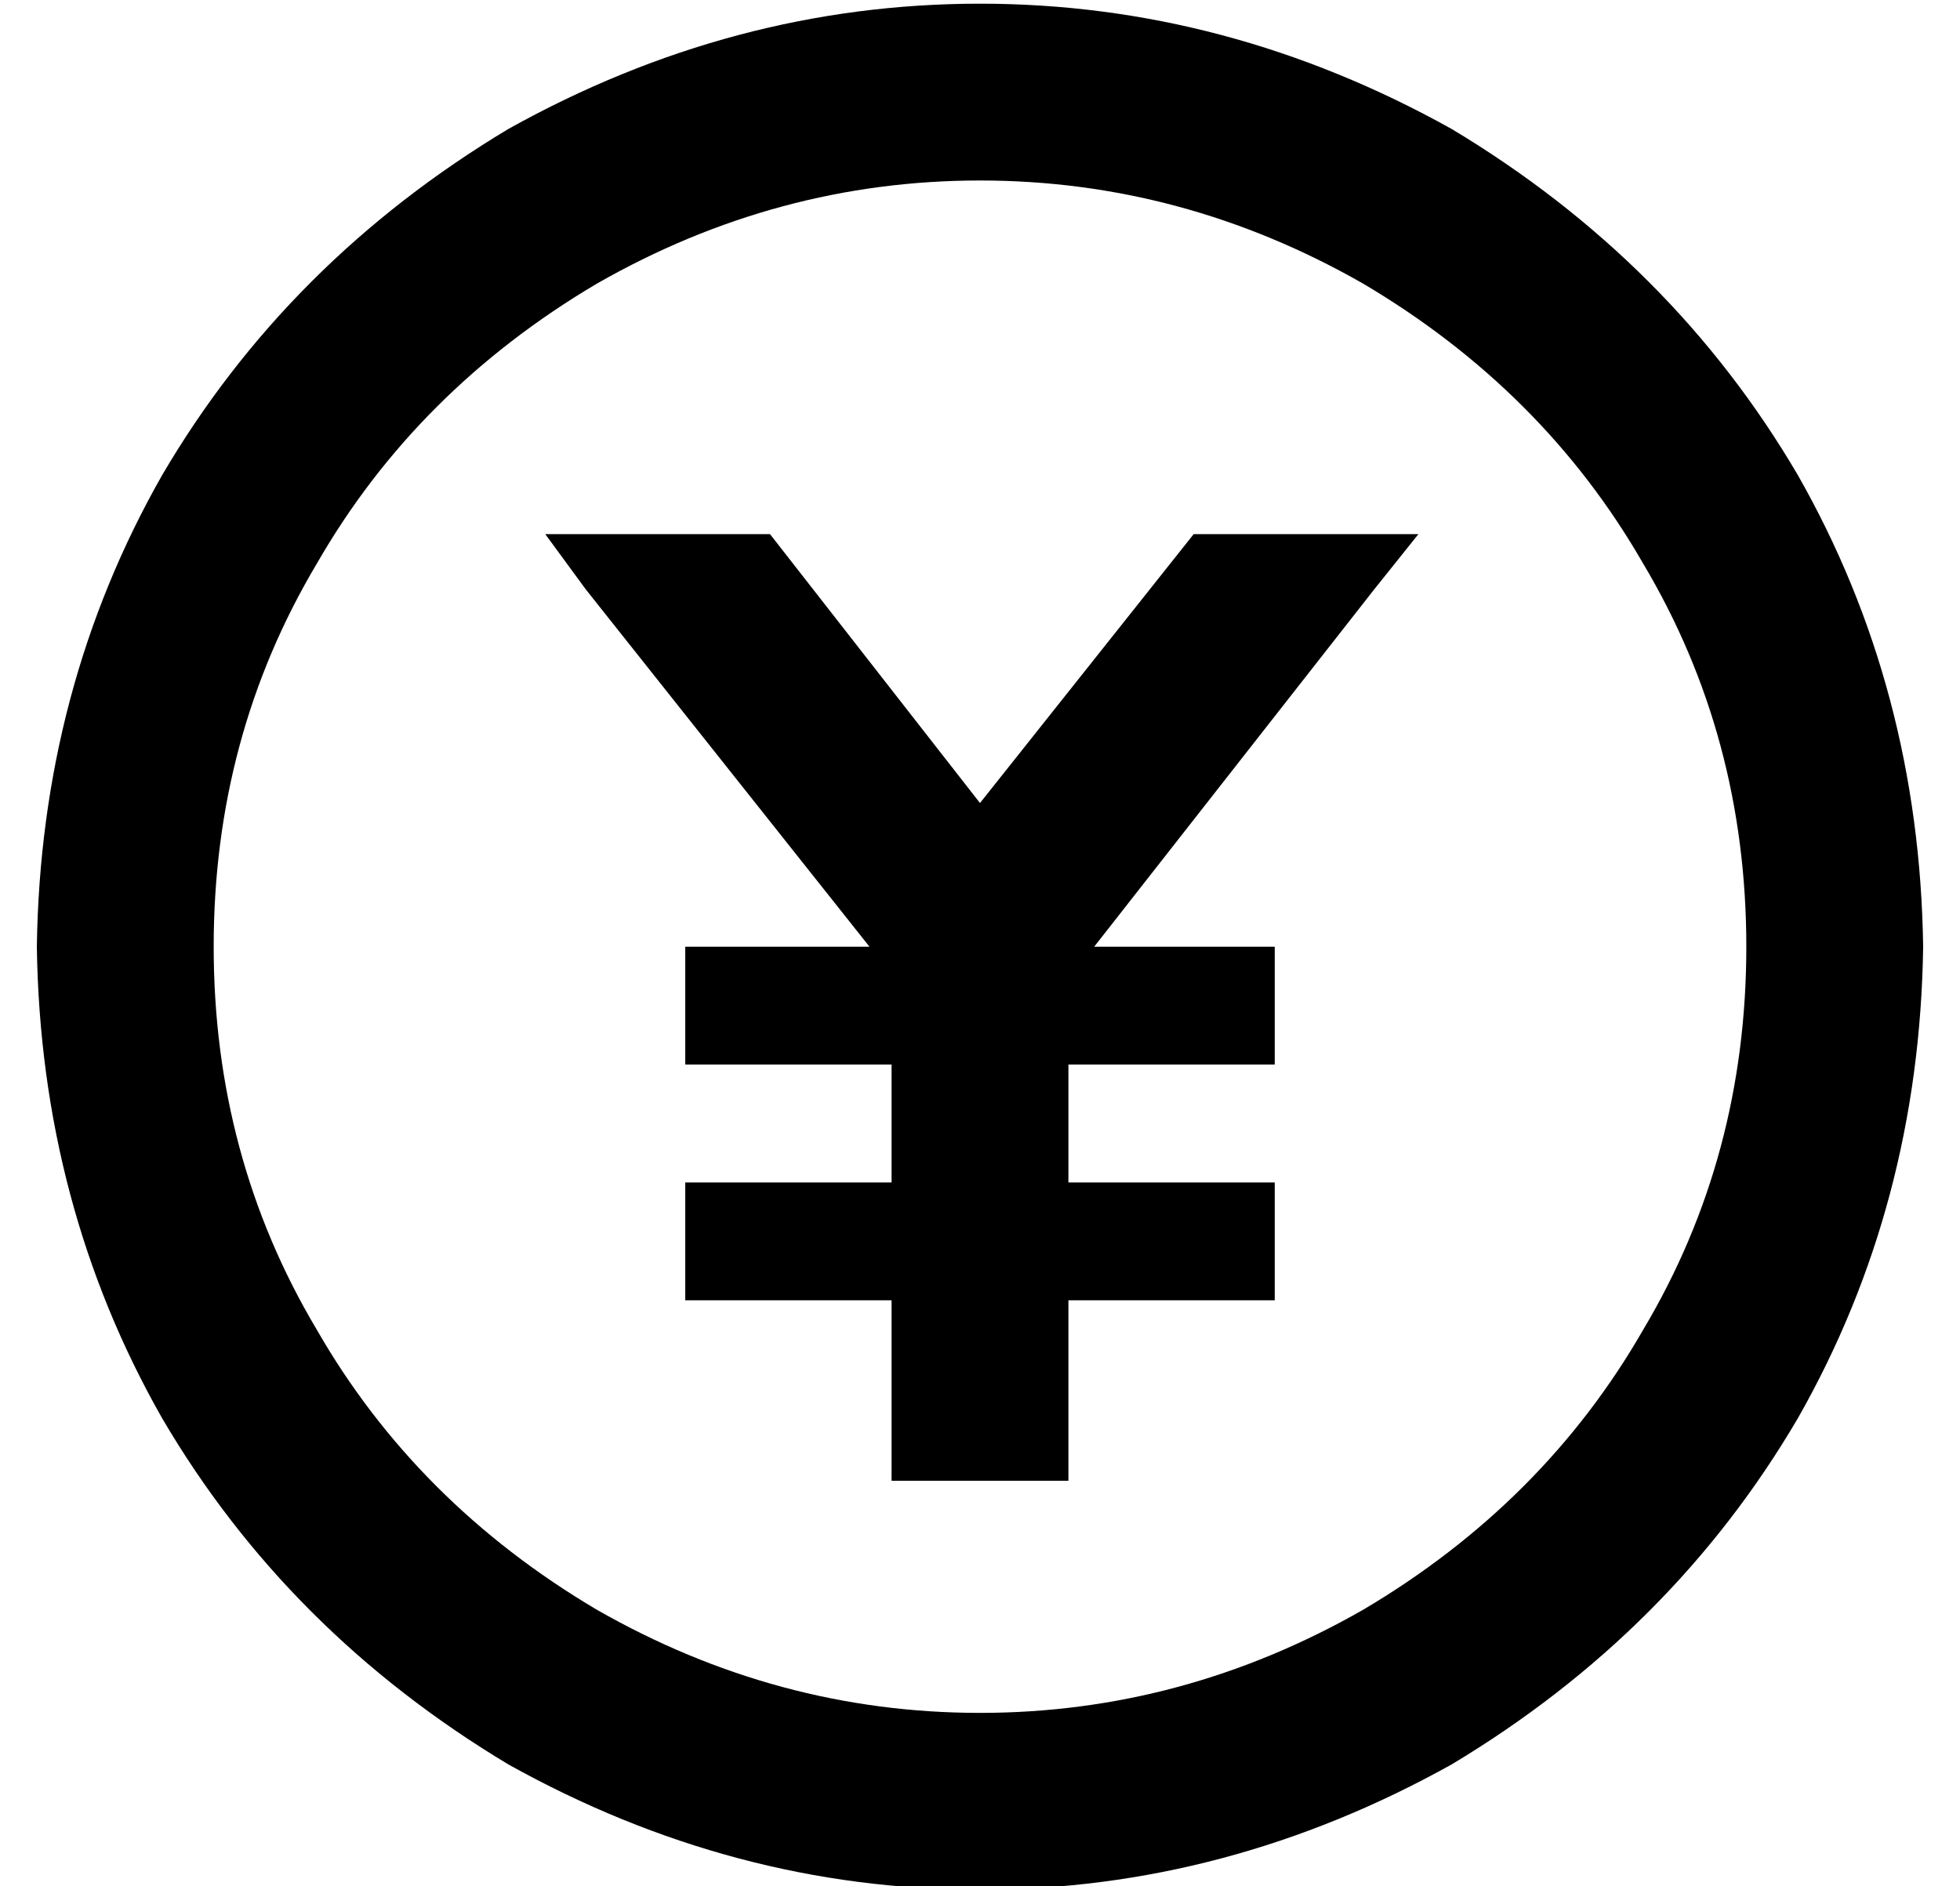 <?xml version="1.0" standalone="no"?>
<!DOCTYPE svg PUBLIC "-//W3C//DTD SVG 1.1//EN" "http://www.w3.org/Graphics/SVG/1.1/DTD/svg11.dtd" >
<svg xmlns="http://www.w3.org/2000/svg" xmlns:xlink="http://www.w3.org/1999/xlink" version="1.1" viewBox="-10 -40 532 512">
   <path fill="currentColor"
d="M464 217q0 -57 -28 -104v0v0q-27 -47 -76 -76q-49 -28 -104 -28t-104 28q-49 29 -76 76q-28 47 -28 104t28 104q27 47 76 76q49 28 104 28t104 -28q49 -29 76 -76q28 -47 28 -104v0zM0 217q1 -70 34 -128v0v0q34 -58 94 -94q61 -34 128 -34t128 34q60 36 94 94
q33 58 34 128q-1 70 -34 128q-34 58 -94 94q-61 34 -128 34t-128 -34q-60 -36 -94 -94q-33 -58 -34 -128v0zM138 105h61h-61h61l57 73v0l58 -73v0h61v0l-12 15v0l-76 97v0h33h16v32v0h-16h-40v32v0h40h16v32v0h-16h-40v25v0v24v0h-48v0v-24v0v-25v0h-40h-16v-32v0h16h40v-32
v0h-40h-16v-32v0h16h34l-77 -97v0l-11 -15v0z" />
</svg>
